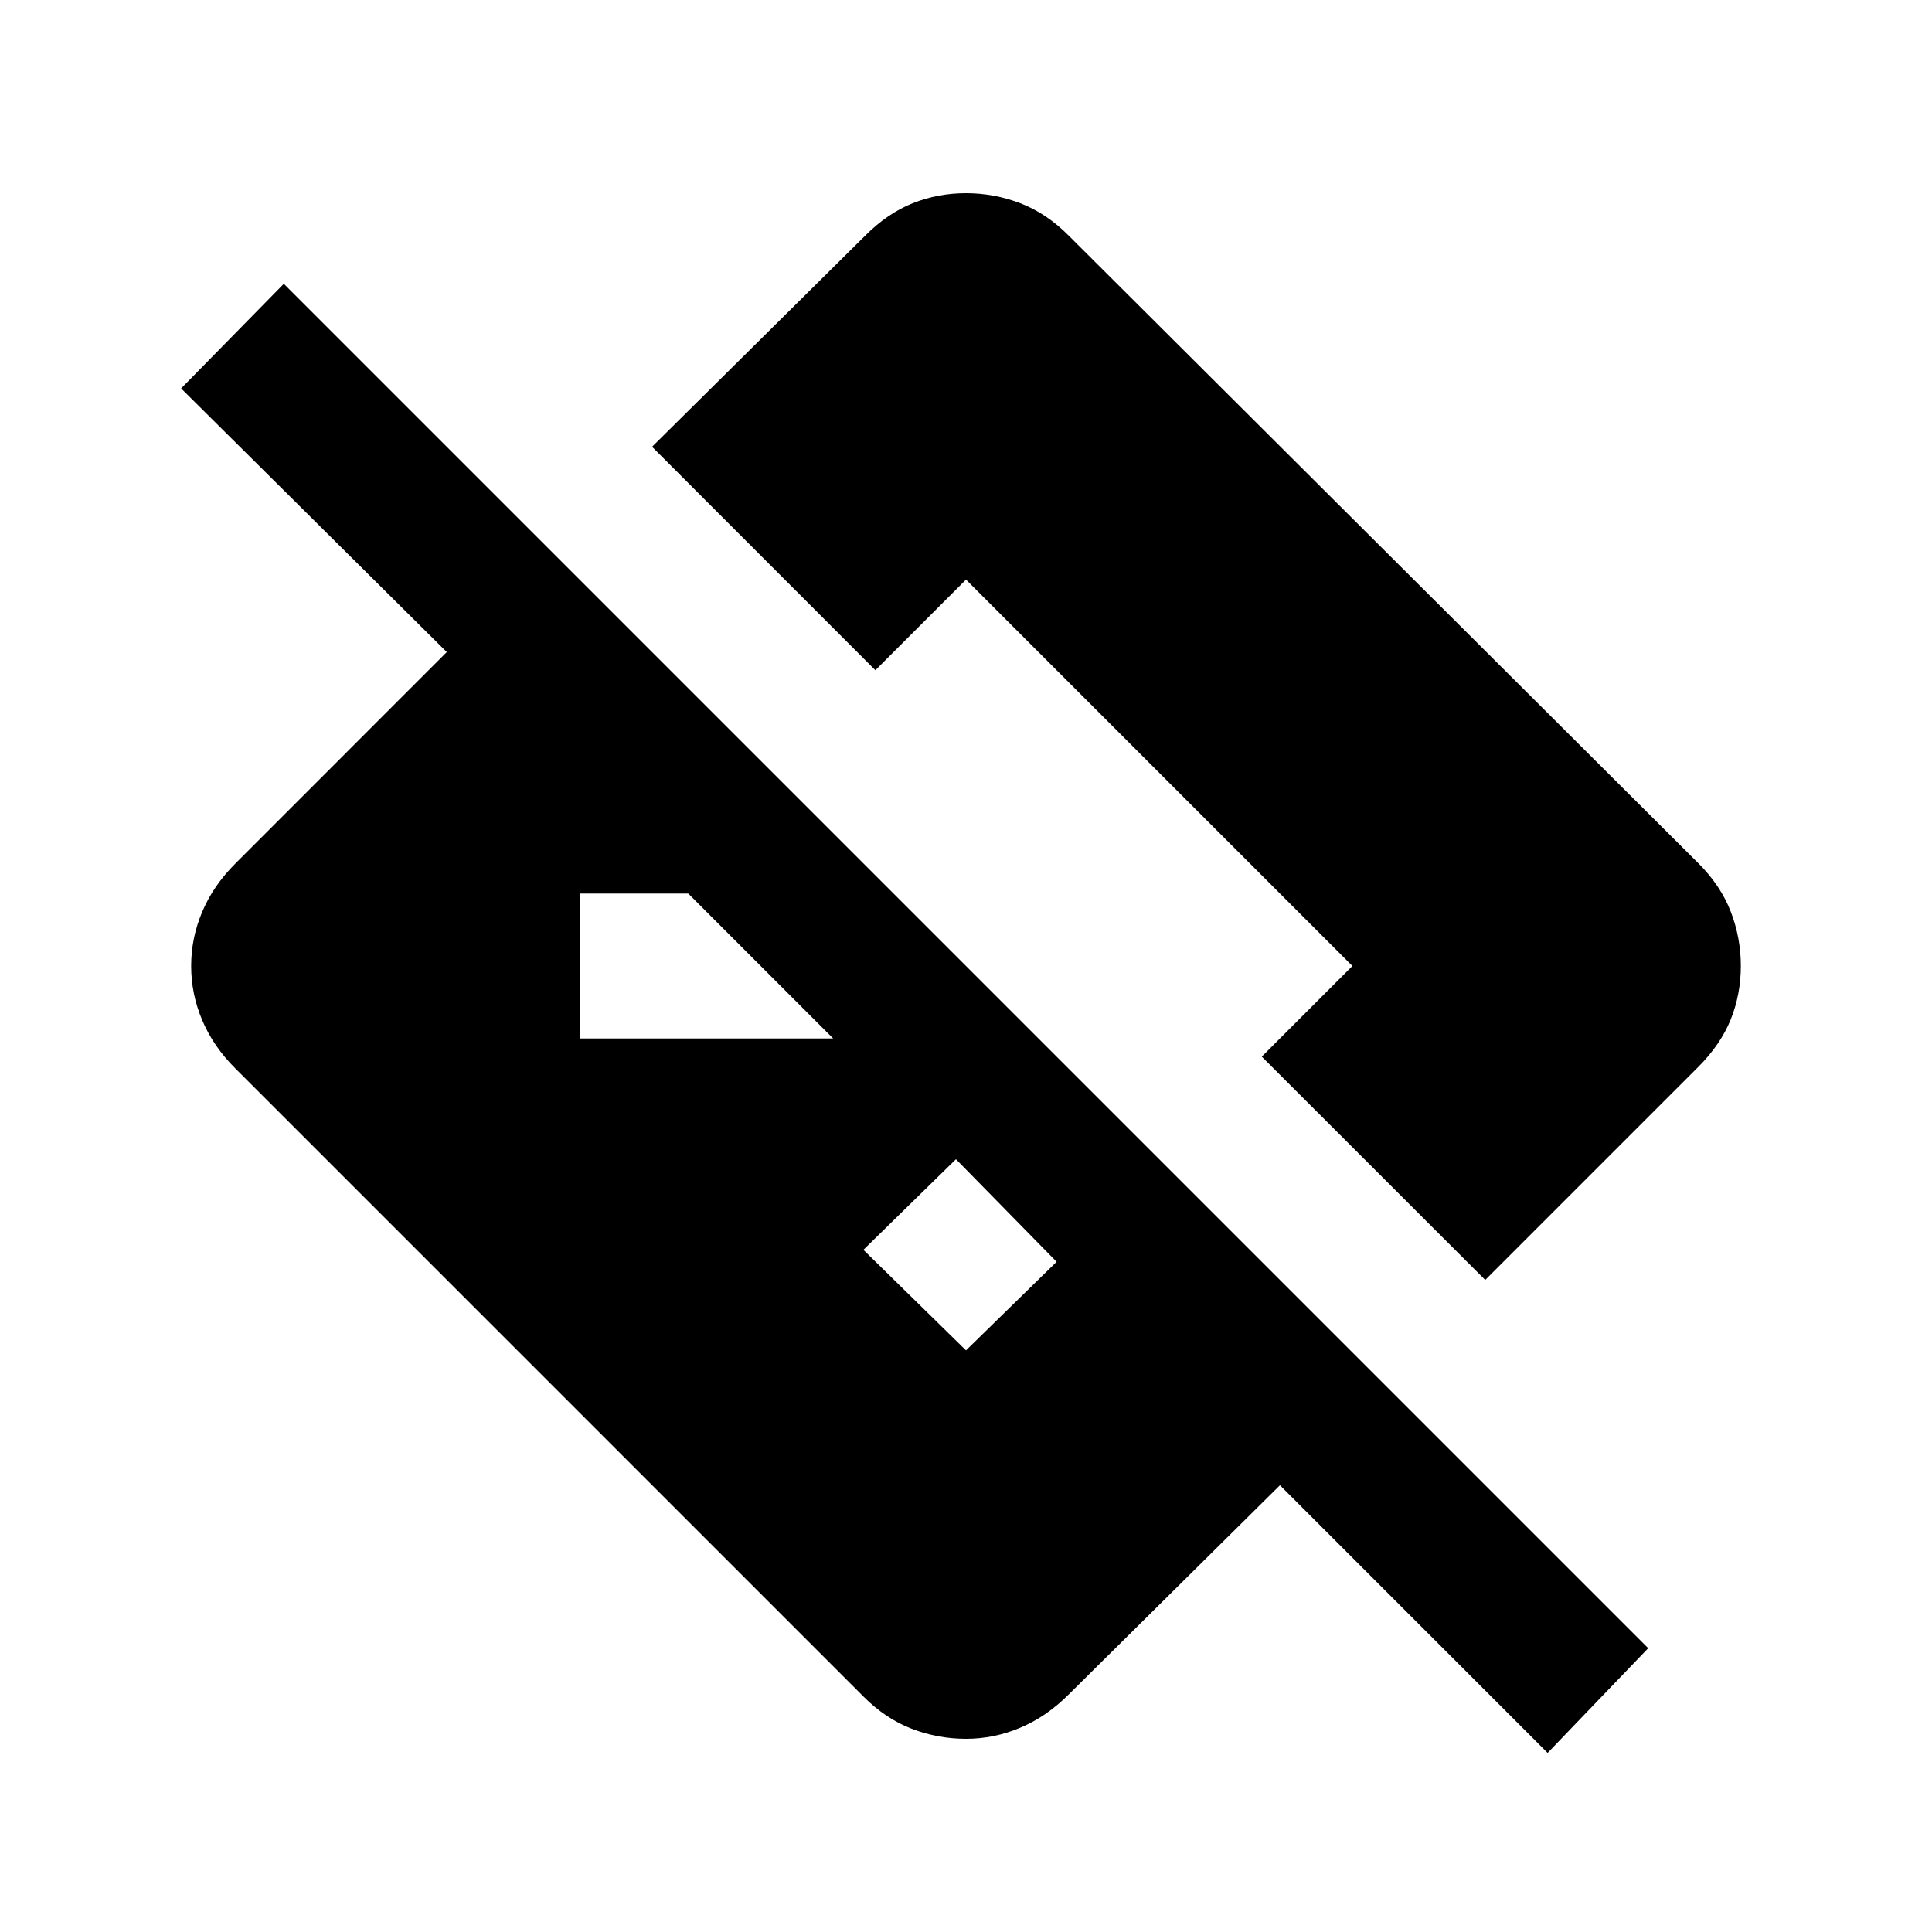 <svg xmlns="http://www.w3.org/2000/svg" viewBox="0 0 20 20"><path d="m16.021 18.146-2.771-2.771-2.188 2.167q-.229.229-.5.343Q10.292 18 10 18q-.292 0-.562-.104-.271-.104-.5-.334l-6.5-6.5q-.23-.229-.344-.5-.115-.27-.115-.562 0-.292.115-.562.114-.271.344-.5L4.625 6.75l-2.75-2.729 1.063-1.083 14.124 14.124ZM10 13.979l.938-.917L9.896 12l-.958.938Zm5.375-.729-2.313-2.312L14 10l-4-4-.938.938L6.75 4.625l2.208-2.187q.23-.23.49-.334Q9.708 2 10 2q.292 0 .562.104.271.104.5.334l6.521 6.5q.229.229.334.5.104.27.104.562 0 .292-.104.552-.105.26-.334.49ZM6 10.75h2.625l-1.5-1.5H6Z"/></svg>
